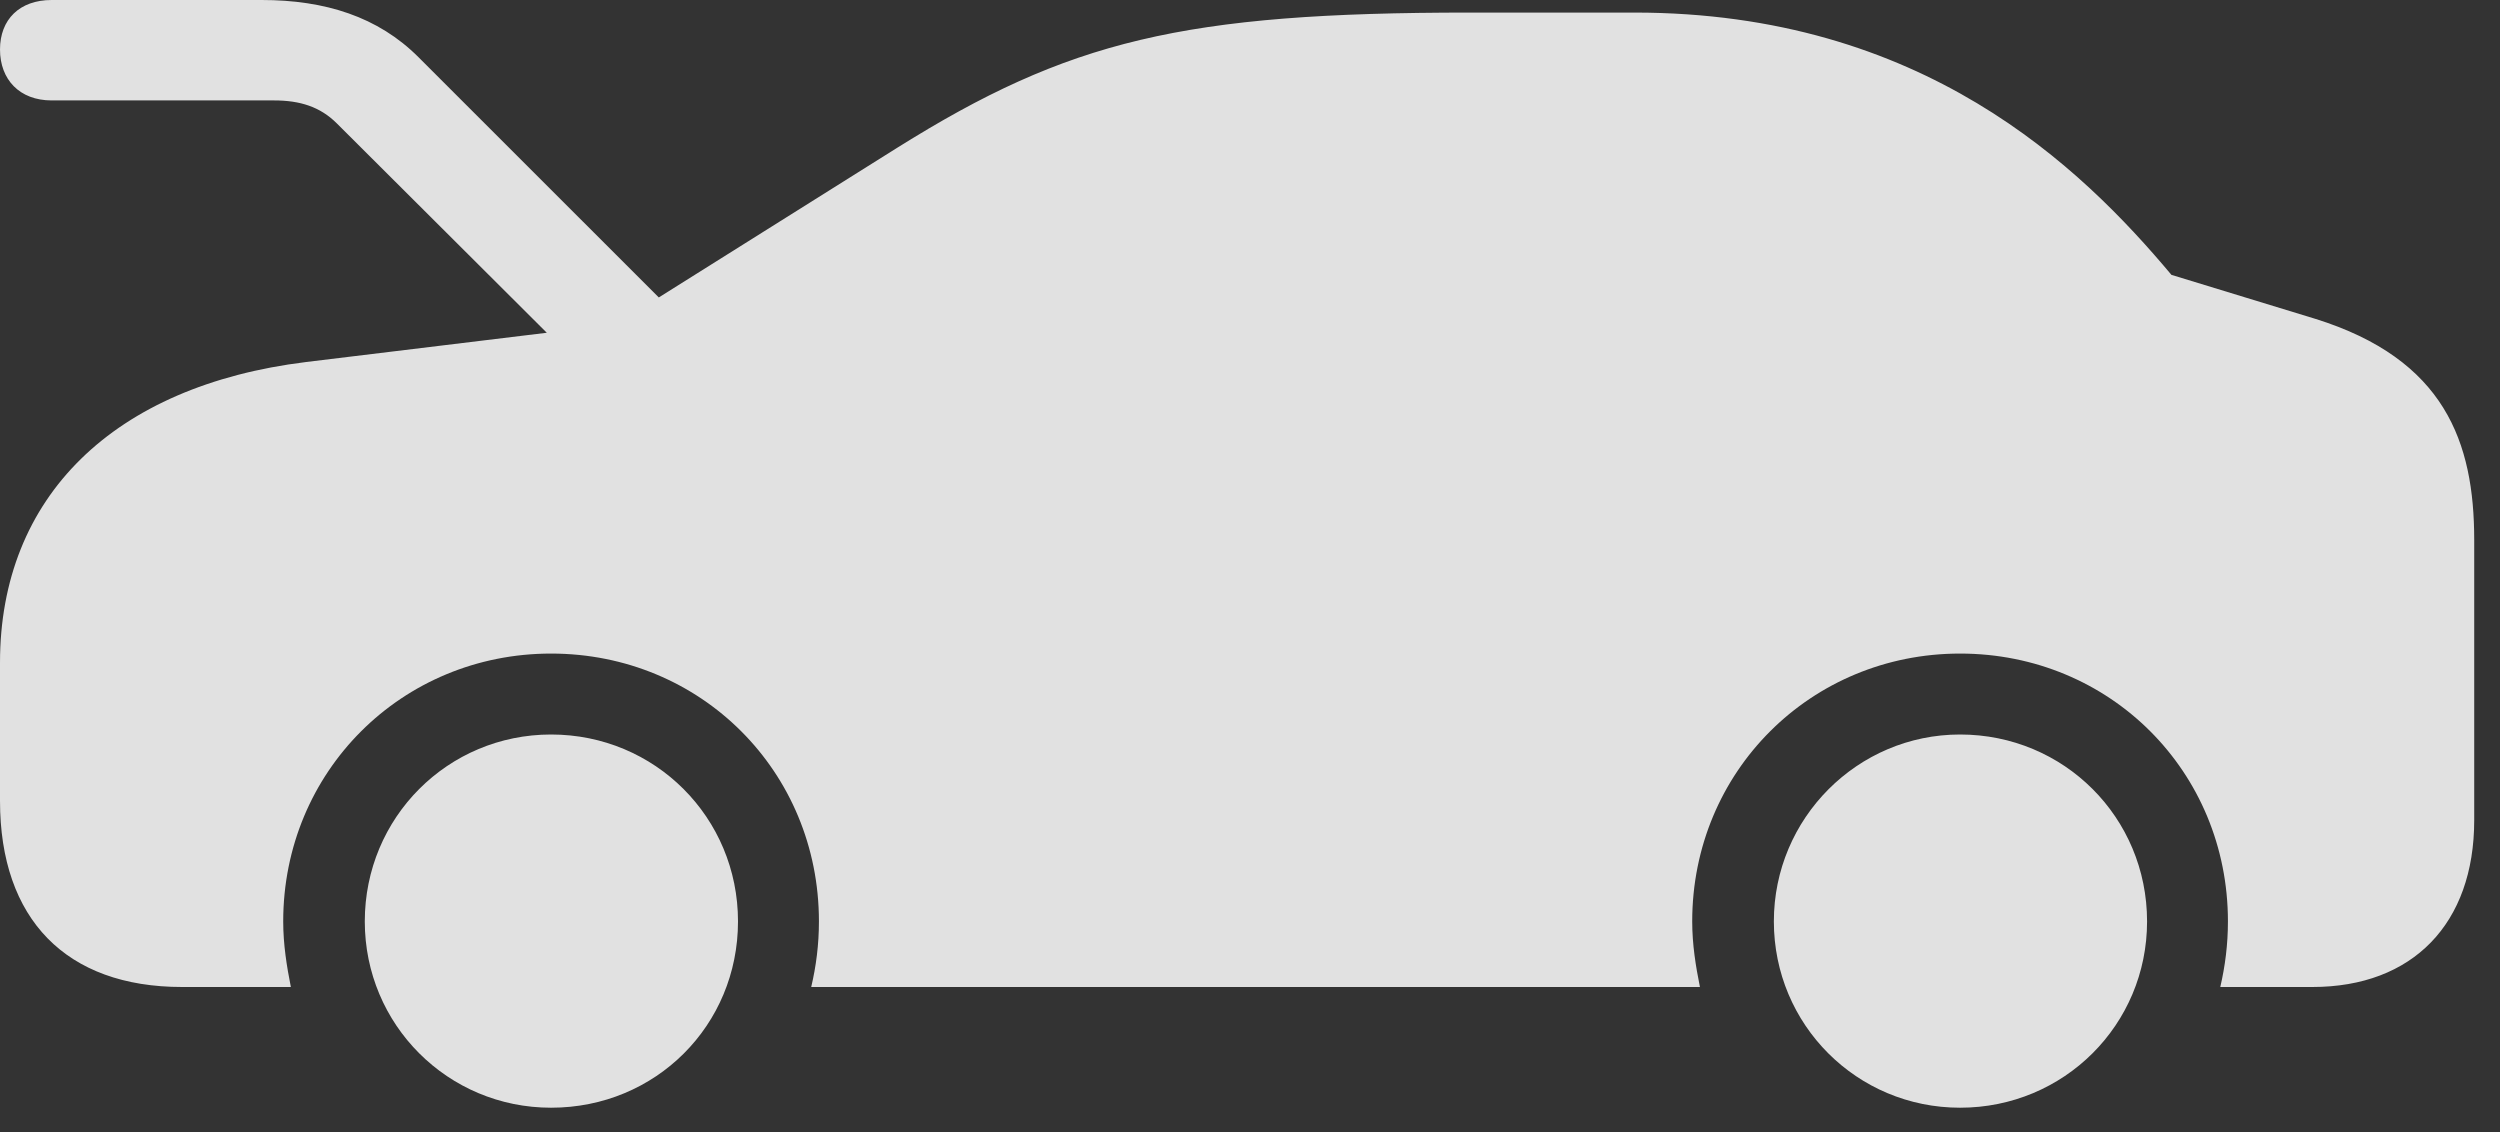 <?xml version="1.0" encoding="UTF-8"?>
<!--Generator: Apple Native CoreSVG 232.5-->
<!DOCTYPE svg
PUBLIC "-//W3C//DTD SVG 1.1//EN"
       "http://www.w3.org/Graphics/SVG/1.1/DTD/svg11.dtd">
<svg version="1.1" xmlns="http://www.w3.org/2000/svg" xmlns:xlink="http://www.w3.org/1999/xlink" width="35" height="15.85">
 <rect width="100%" height="100%" fill="#333333" stroke="none"/>
 <g>
  <rect height="15.85" opacity="0" width="35" x="0" y="0"/>
  <path d="M0.723 1.406L3.838 1.406C4.199 1.406 4.482 1.494 4.717 1.729L8.184 5.186L9.512 4.453L5.859 0.801C5.293 0.234 4.551 0 3.662 0L0.723 0C0.273 0 0 0.273 0 0.693C0 1.113 0.273 1.406 0.723 1.406ZM2.549 13.818L4.072 13.818C4.014 13.525 3.965 13.223 3.965 12.9C3.965 10.801 5.625 9.15 7.715 9.15C9.814 9.15 11.465 10.801 11.465 12.9C11.465 13.223 11.426 13.525 11.357 13.818L23.799 13.818C23.74 13.525 23.691 13.223 23.691 12.9C23.691 10.801 25.352 9.15 27.441 9.15C29.541 9.15 31.191 10.801 31.191 12.9C31.191 13.223 31.152 13.525 31.084 13.818L32.373 13.818C33.779 13.818 34.639 12.93 34.639 11.484L34.639 7.559C34.639 6.191 34.228 5.029 32.412 4.463L30.4 3.848C29.131 2.334 26.914 0.176 22.881 0.176L20.586 0.176C16.562 0.176 14.961 0.566 12.559 2.07L8.623 4.541L4.287 5.068C1.592 5.4 0 6.953 0 9.277L0 11.211C0 12.871 0.928 13.818 2.549 13.818ZM7.715 15.508C9.18 15.508 10.332 14.355 10.332 12.9C10.332 11.445 9.17 10.283 7.715 10.283C6.27 10.283 5.107 11.445 5.107 12.9C5.107 14.346 6.27 15.508 7.715 15.508ZM27.441 15.508C28.896 15.508 30.059 14.346 30.059 12.9C30.059 11.445 28.896 10.283 27.441 10.283C26.006 10.283 24.834 11.455 24.834 12.9C24.834 14.346 25.996 15.508 27.441 15.508Z" fill="#ffffff" fill-opacity="0.85"/>
 </g>
</svg>
